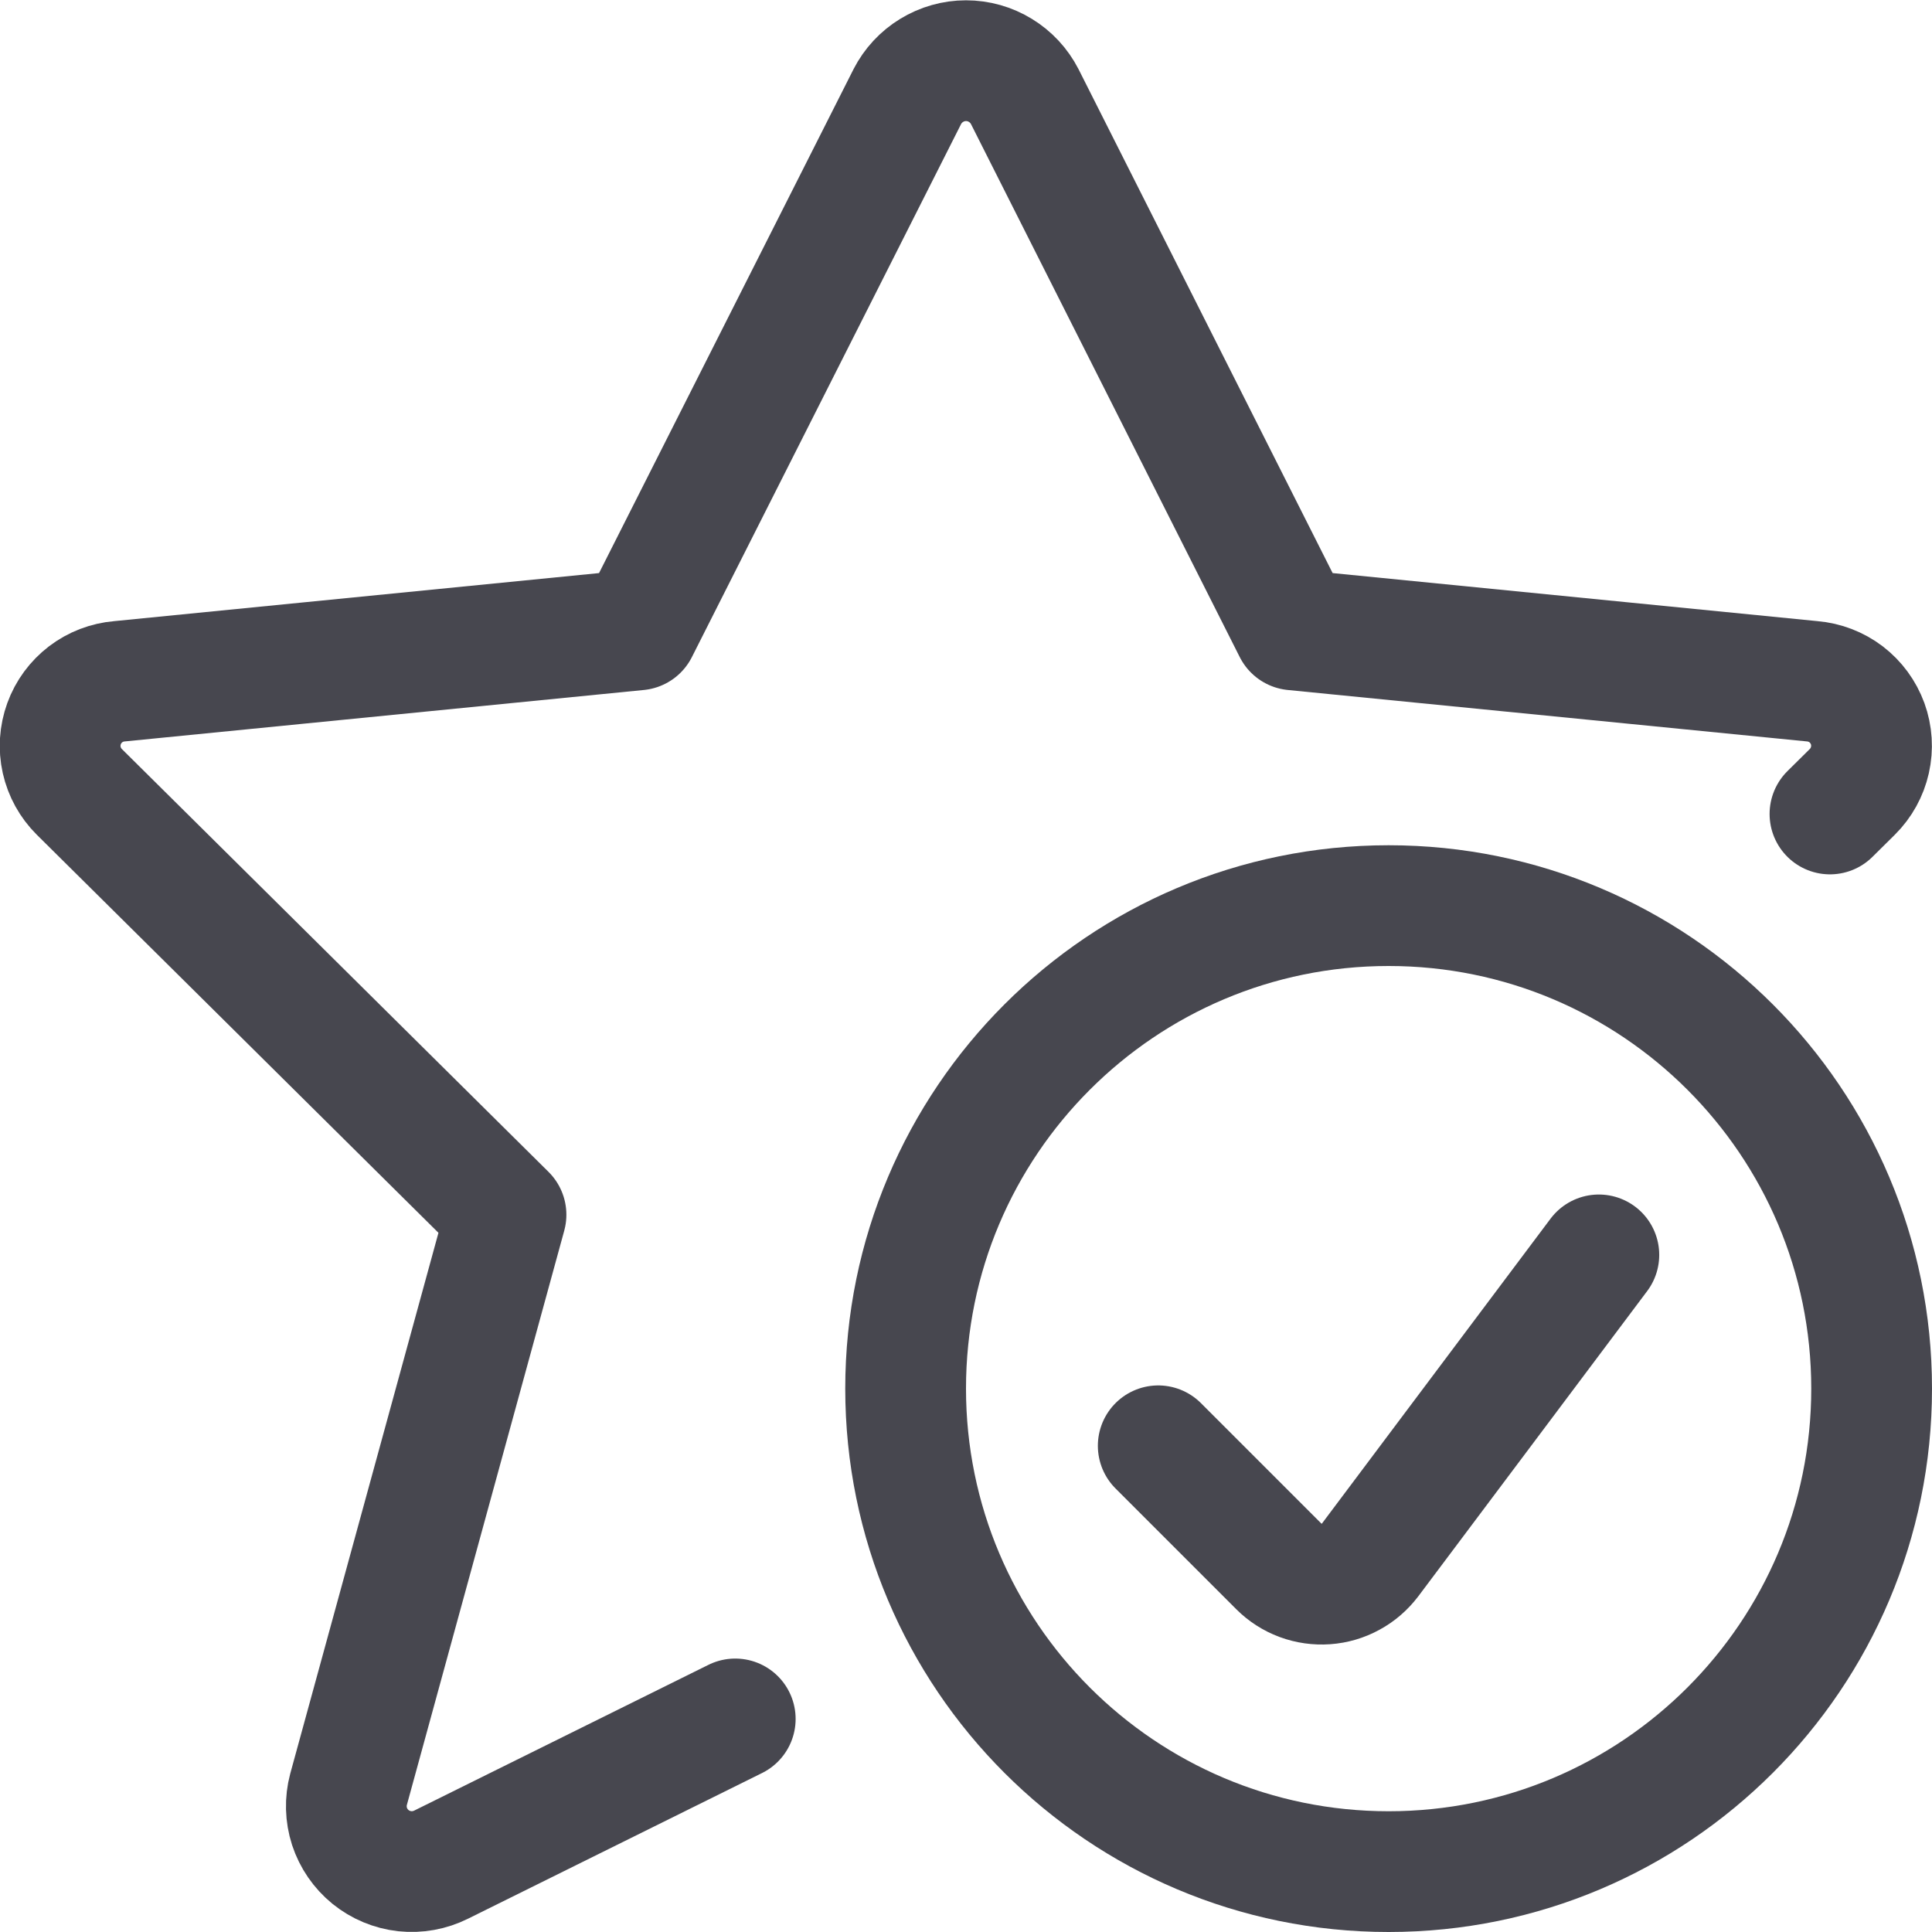 <svg width="32" height="32" viewBox="0 0 32 32" fill="none" xmlns="http://www.w3.org/2000/svg">
<path d="M30.31 13.482L30.68 13.116C30.826 12.971 30.927 12.788 30.972 12.588C31.017 12.388 31.004 12.179 30.934 11.986C30.863 11.793 30.74 11.625 30.577 11.5C30.414 11.376 30.218 11.301 30.014 11.284L21.427 10.433L16.973 1.6C16.881 1.421 16.742 1.271 16.57 1.166C16.399 1.061 16.202 1.005 16 1.005C15.8 1.005 15.602 1.061 15.431 1.166C15.259 1.271 15.12 1.421 15.028 1.6L10.567 10.433L1.981 11.284C1.776 11.301 1.581 11.376 1.418 11.5C1.255 11.625 1.131 11.793 1.061 11.986C0.991 12.179 0.977 12.388 1.022 12.588C1.067 12.788 1.168 12.971 1.314 13.116L8.381 20.12L5.773 29.637C5.719 29.839 5.725 30.052 5.789 30.251C5.854 30.449 5.975 30.625 6.137 30.757C6.299 30.888 6.496 30.97 6.703 30.993C6.911 31.015 7.121 30.977 7.307 30.884L12.178 28.471" stroke="#47474F" stroke-width="2" stroke-linecap="round" stroke-linejoin="round"/>
<path d="M23 31C27.418 31 31 27.418 31 23C31 18.582 27.418 15 23 15C18.582 15 15 18.582 15 23C15 27.418 18.582 31 23 31Z" stroke="#47474F" stroke-width="2" stroke-linecap="round" stroke-linejoin="round"/>
<path d="M19.184 23.947L21.184 25.947C21.285 26.048 21.407 26.126 21.541 26.176C21.676 26.226 21.819 26.246 21.962 26.236C22.105 26.226 22.244 26.185 22.37 26.116C22.496 26.048 22.605 25.953 22.692 25.839L26.482 20.785" stroke="#47474F" stroke-width="2" stroke-linecap="round" stroke-linejoin="round"/>
</svg>
